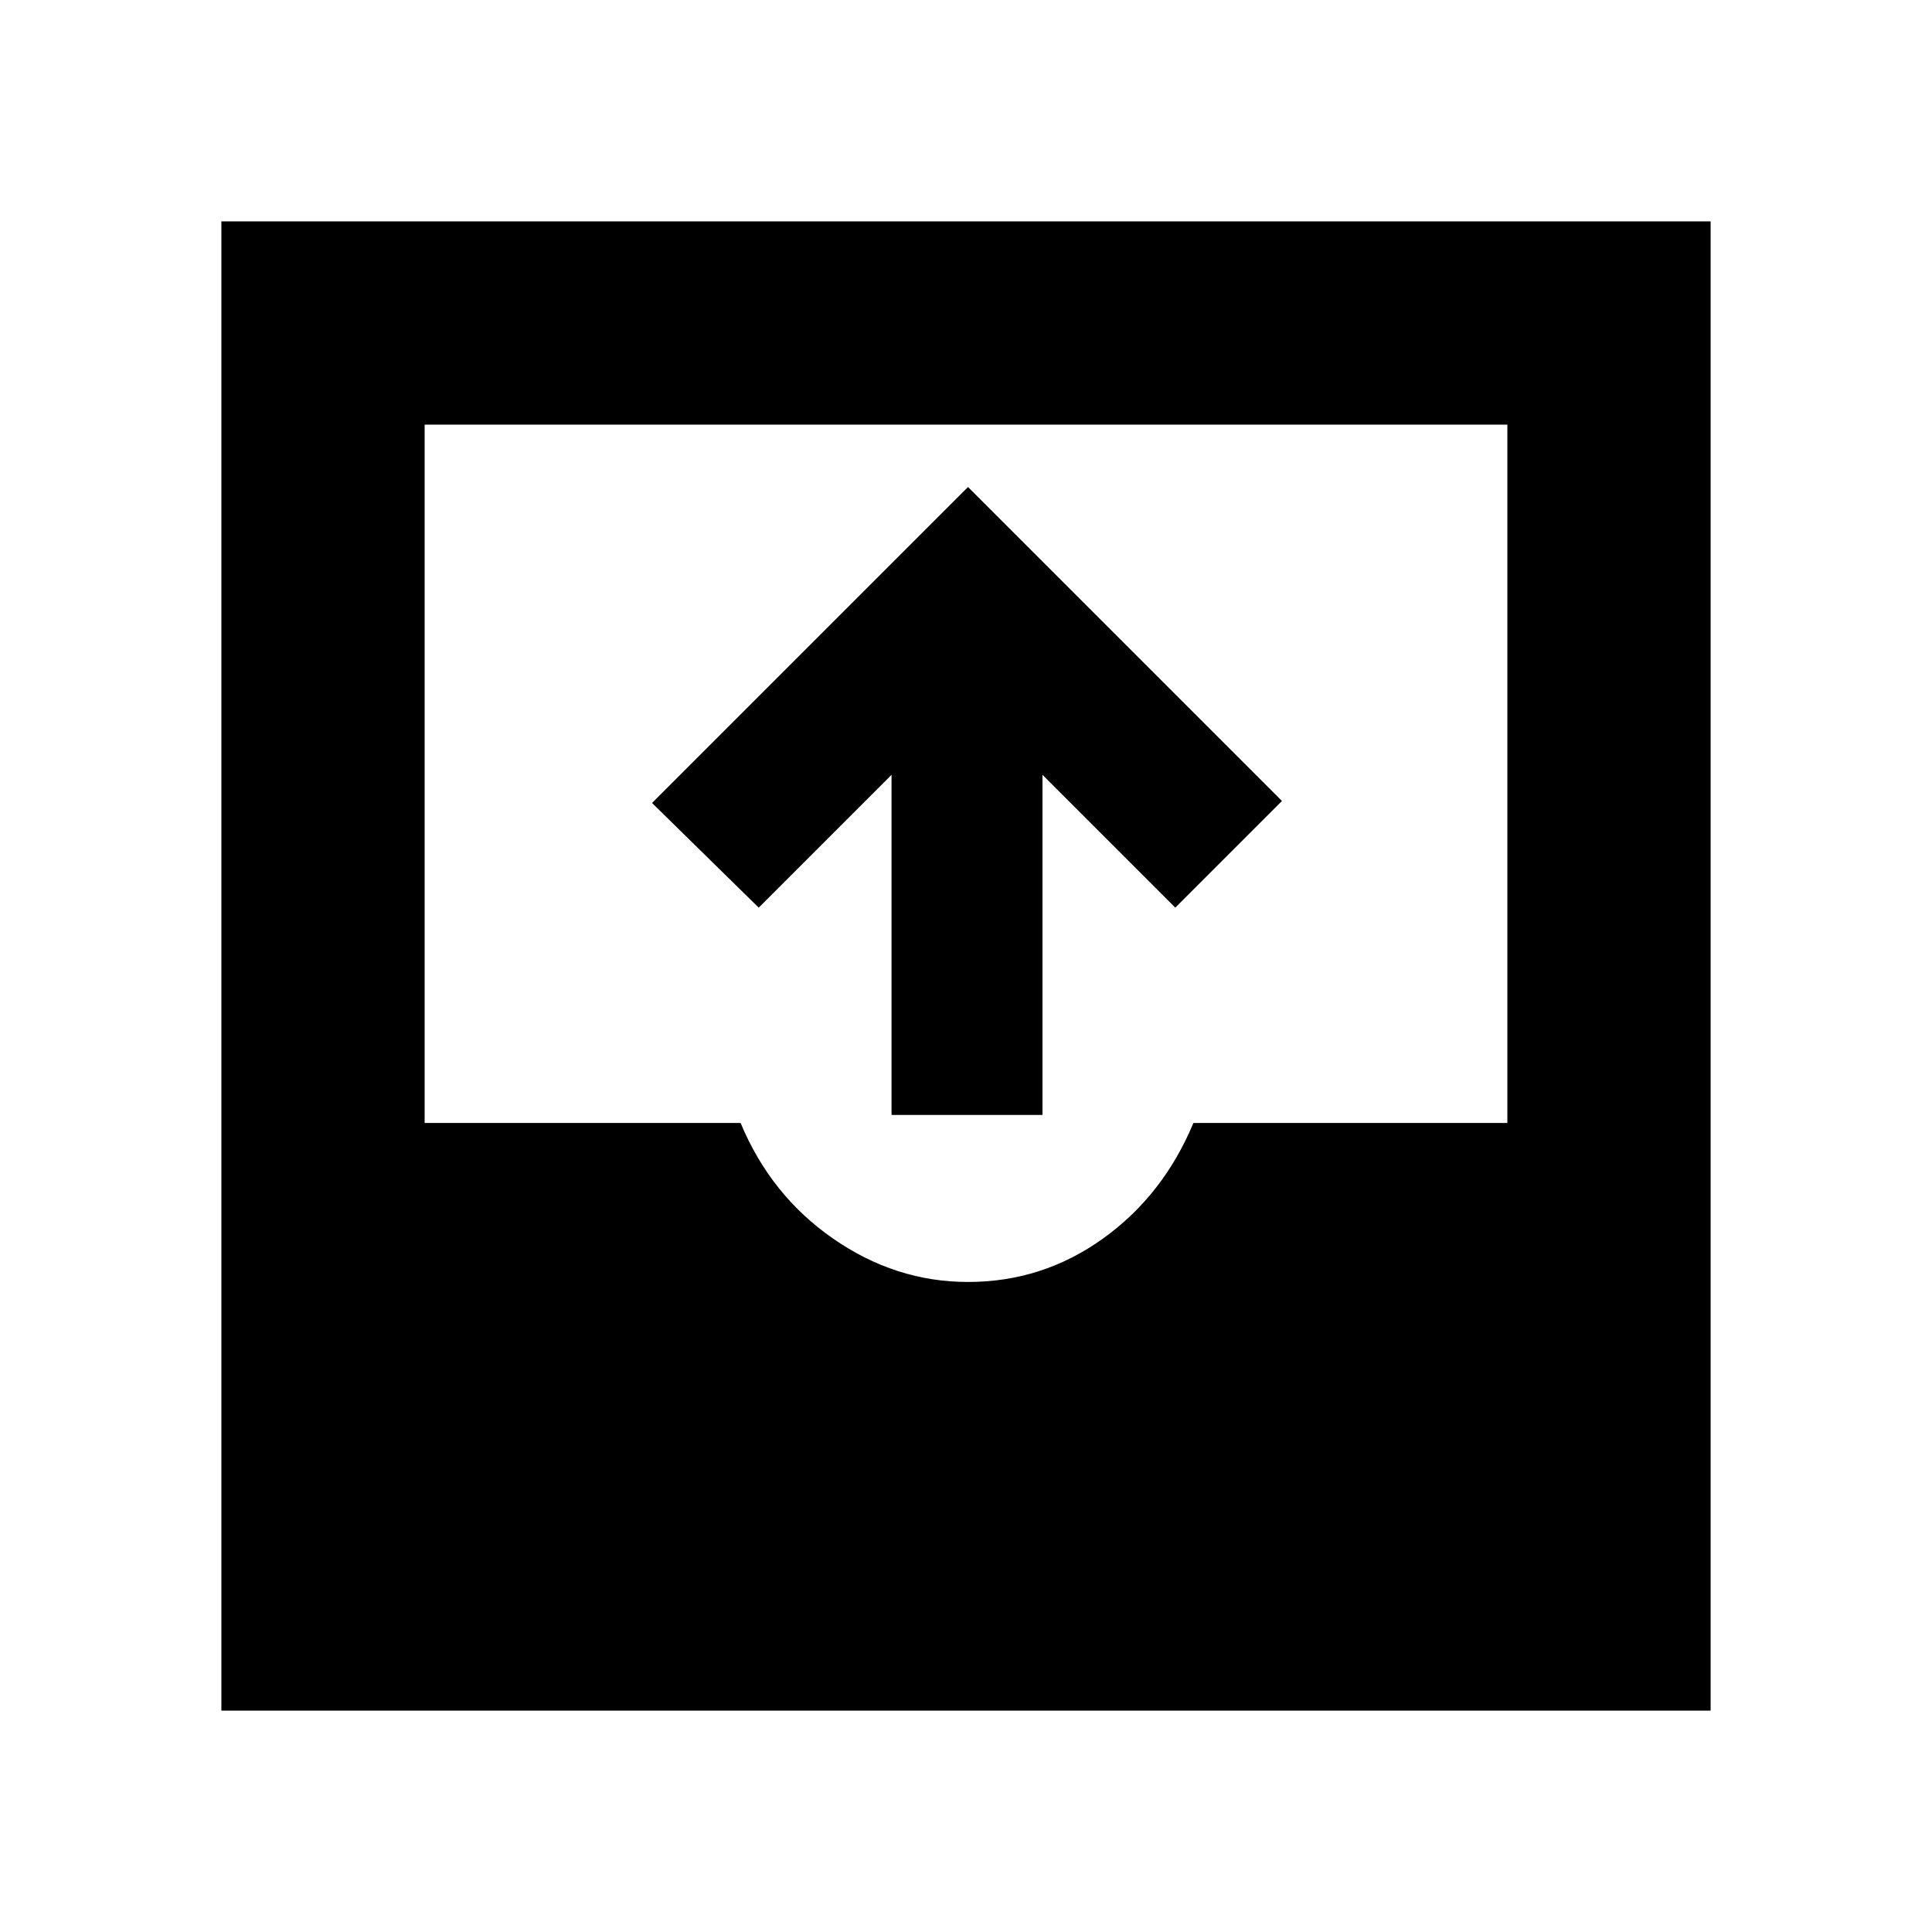 <svg xmlns="http://www.w3.org/2000/svg" height="24" width="24"><path d="M11.075 13.85V9.625L9.425 11.275L8.1 9.975L12.025 6.05L15.925 9.95L14.6 11.275L12.95 9.625V13.85ZM2.75 21.25V2.75H21.25V21.25ZM12.025 15.925Q12.95 15.925 13.7 15.387Q14.45 14.85 14.825 13.95H18.725V5.275H5.275V13.95H9.2Q9.575 14.85 10.35 15.387Q11.125 15.925 12.025 15.925Z"/></svg>